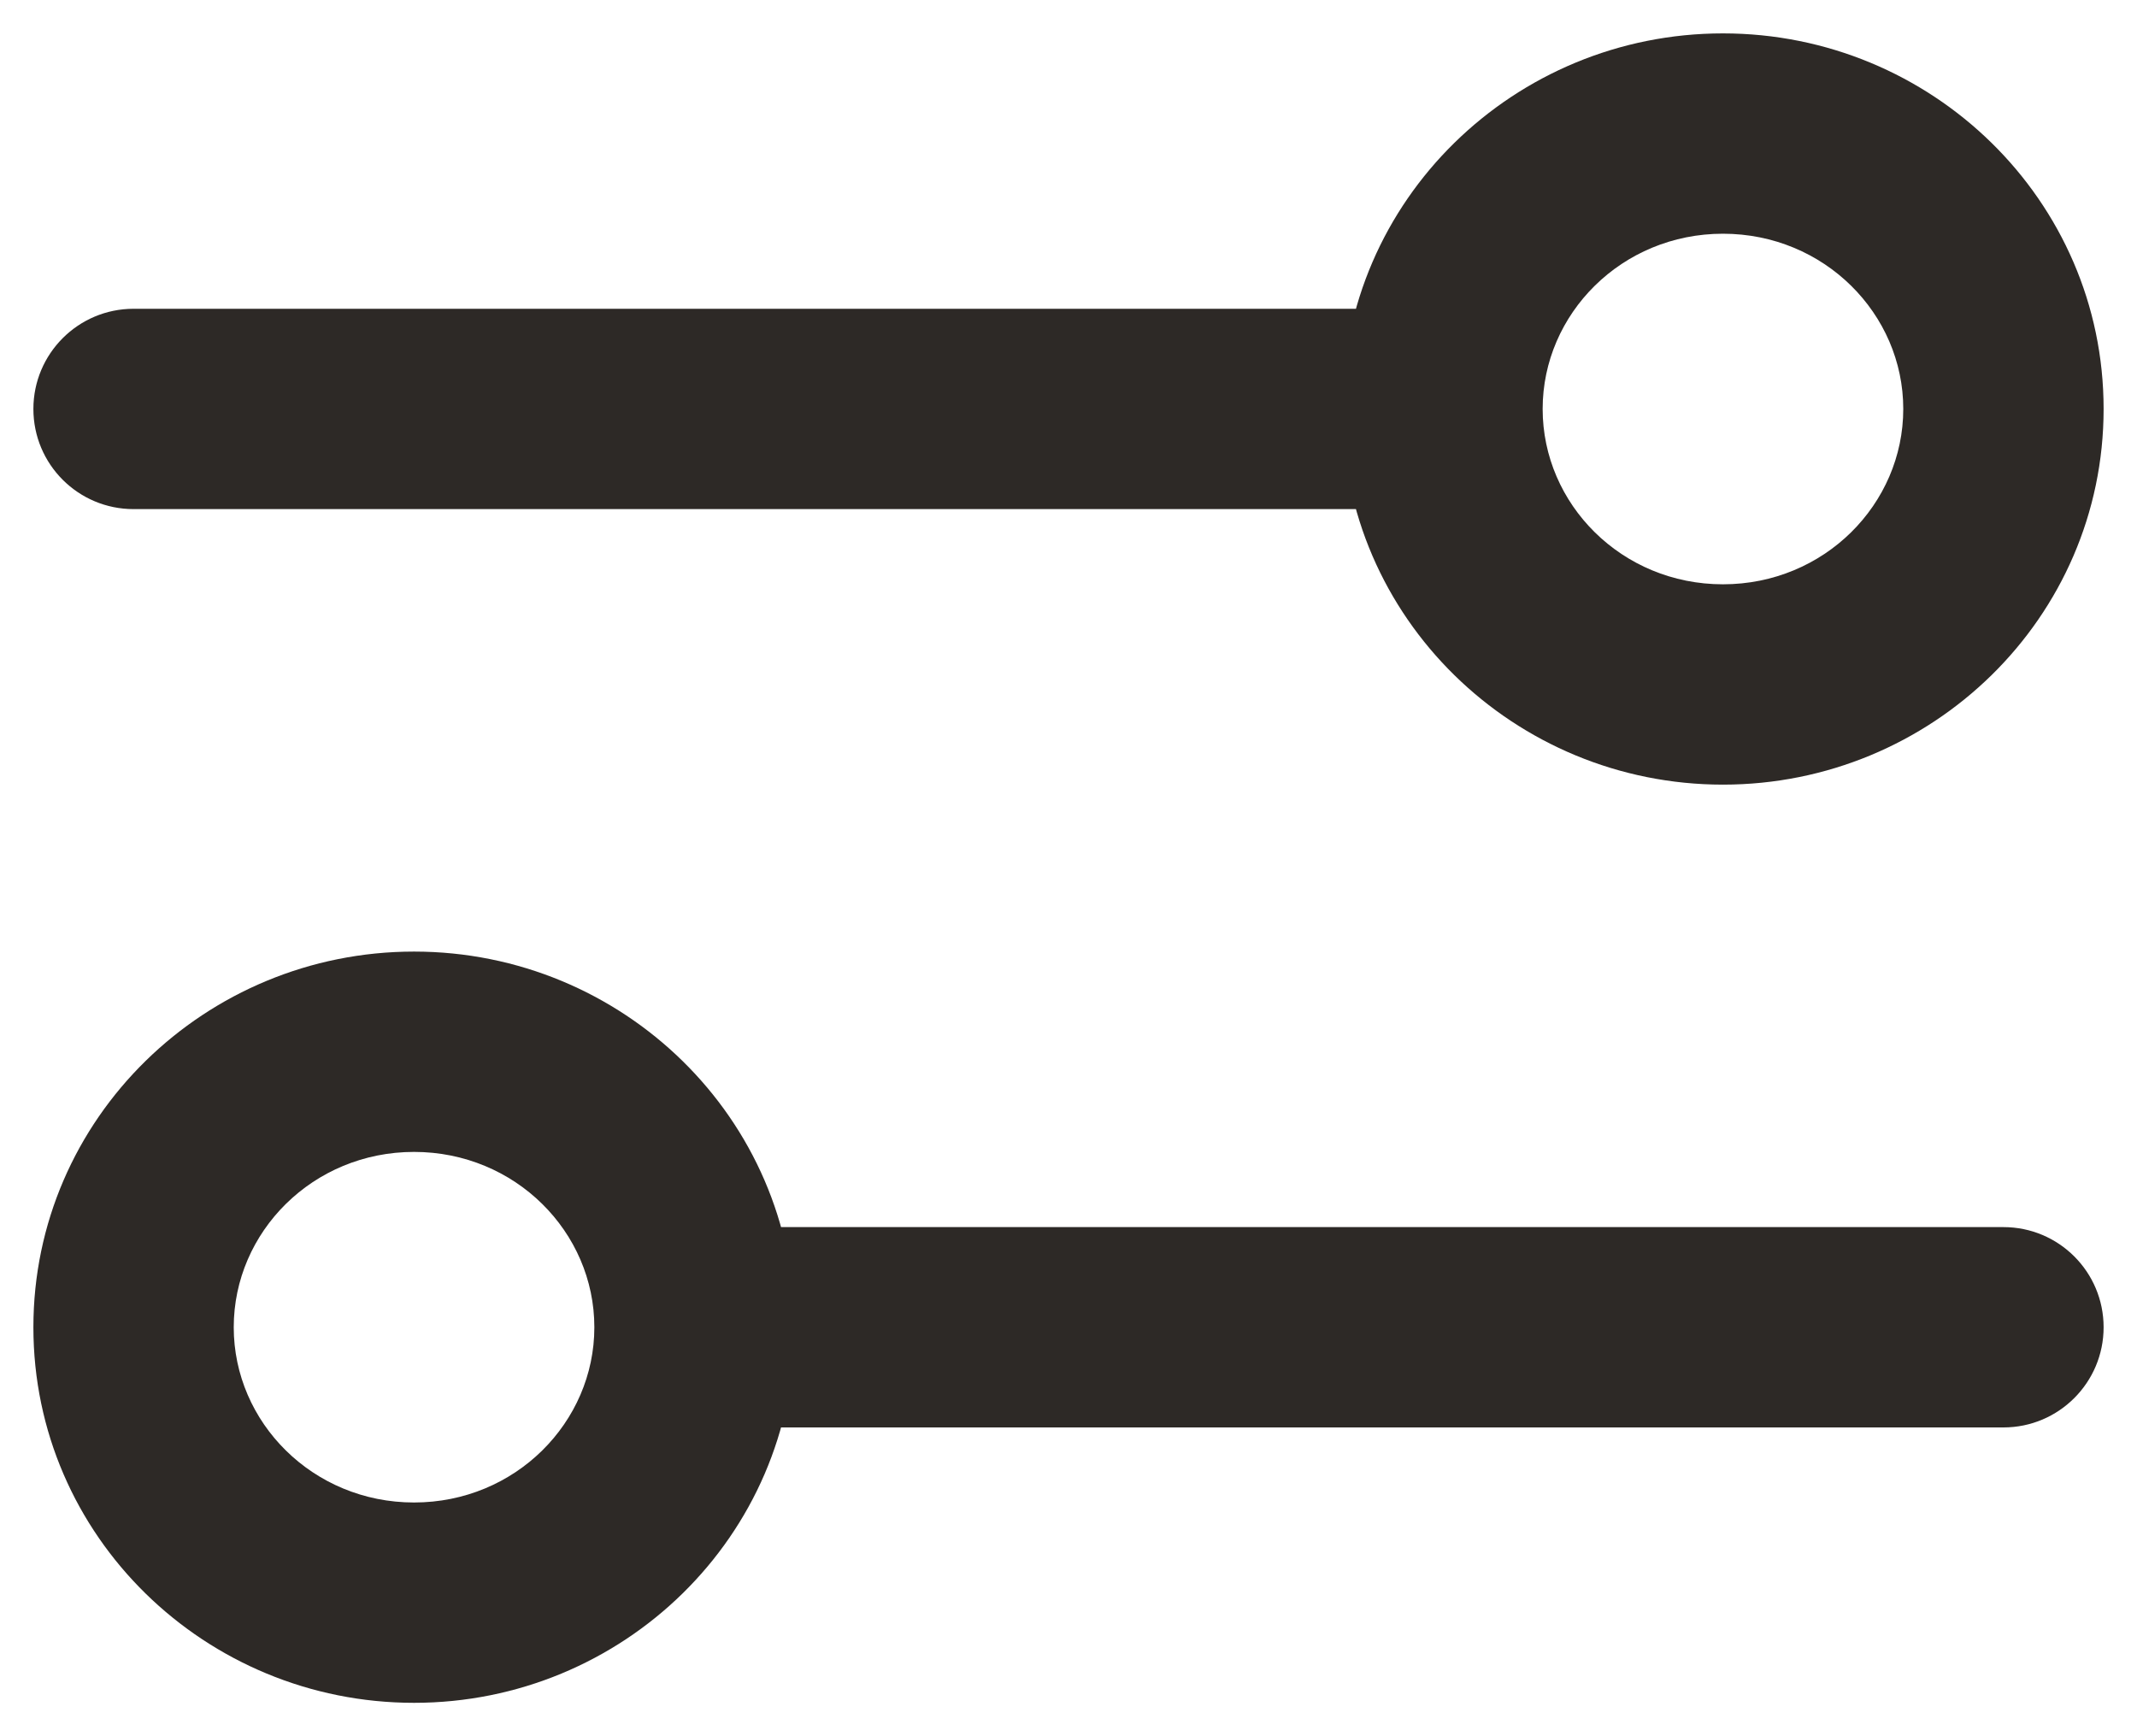 <svg width="16" height="13" viewBox="0 0 16 13" fill="none" xmlns="http://www.w3.org/2000/svg">
<path d="M15 10.688C15.414 10.688 15.75 10.352 15.75 9.938C15.75 9.523 15.414 9.188 15 9.188V10.688ZM1 2.312C0.586 2.312 0.25 2.648 0.25 3.062C0.25 3.477 0.586 3.812 1 3.812V2.312ZM5.2 10.688H15V9.188H5.2V10.688ZM4.45 9.938C4.45 10.65 3.858 11.25 3.1 11.25V12.75C4.661 12.75 5.95 11.504 5.95 9.938H4.45ZM3.1 11.25C2.342 11.25 1.75 10.65 1.75 9.938H0.25C0.25 11.504 1.539 12.75 3.1 12.75V11.25ZM1.75 9.938C1.75 9.225 2.342 8.625 3.1 8.625V7.125C1.539 7.125 0.25 8.372 0.25 9.938H1.75ZM3.1 8.625C3.858 8.625 4.45 9.225 4.45 9.938H5.95C5.95 8.372 4.661 7.125 3.1 7.125V8.625ZM1 3.812H10.8V2.312H1V3.812ZM14.25 3.062C14.25 3.775 13.658 4.375 12.9 4.375V5.875C14.461 5.875 15.75 4.628 15.75 3.062H14.25ZM12.9 4.375C12.142 4.375 11.55 3.775 11.55 3.062H10.05C10.05 4.628 11.339 5.875 12.9 5.875V4.375ZM11.55 3.062C11.55 2.35 12.142 1.75 12.9 1.75V0.25C11.339 0.25 10.05 1.497 10.05 3.062H11.55ZM12.9 1.75C13.658 1.75 14.25 2.35 14.25 3.062H15.75C15.75 1.497 14.461 0.25 12.9 0.25V1.75Z" fill="#2D2926"/>
</svg>
